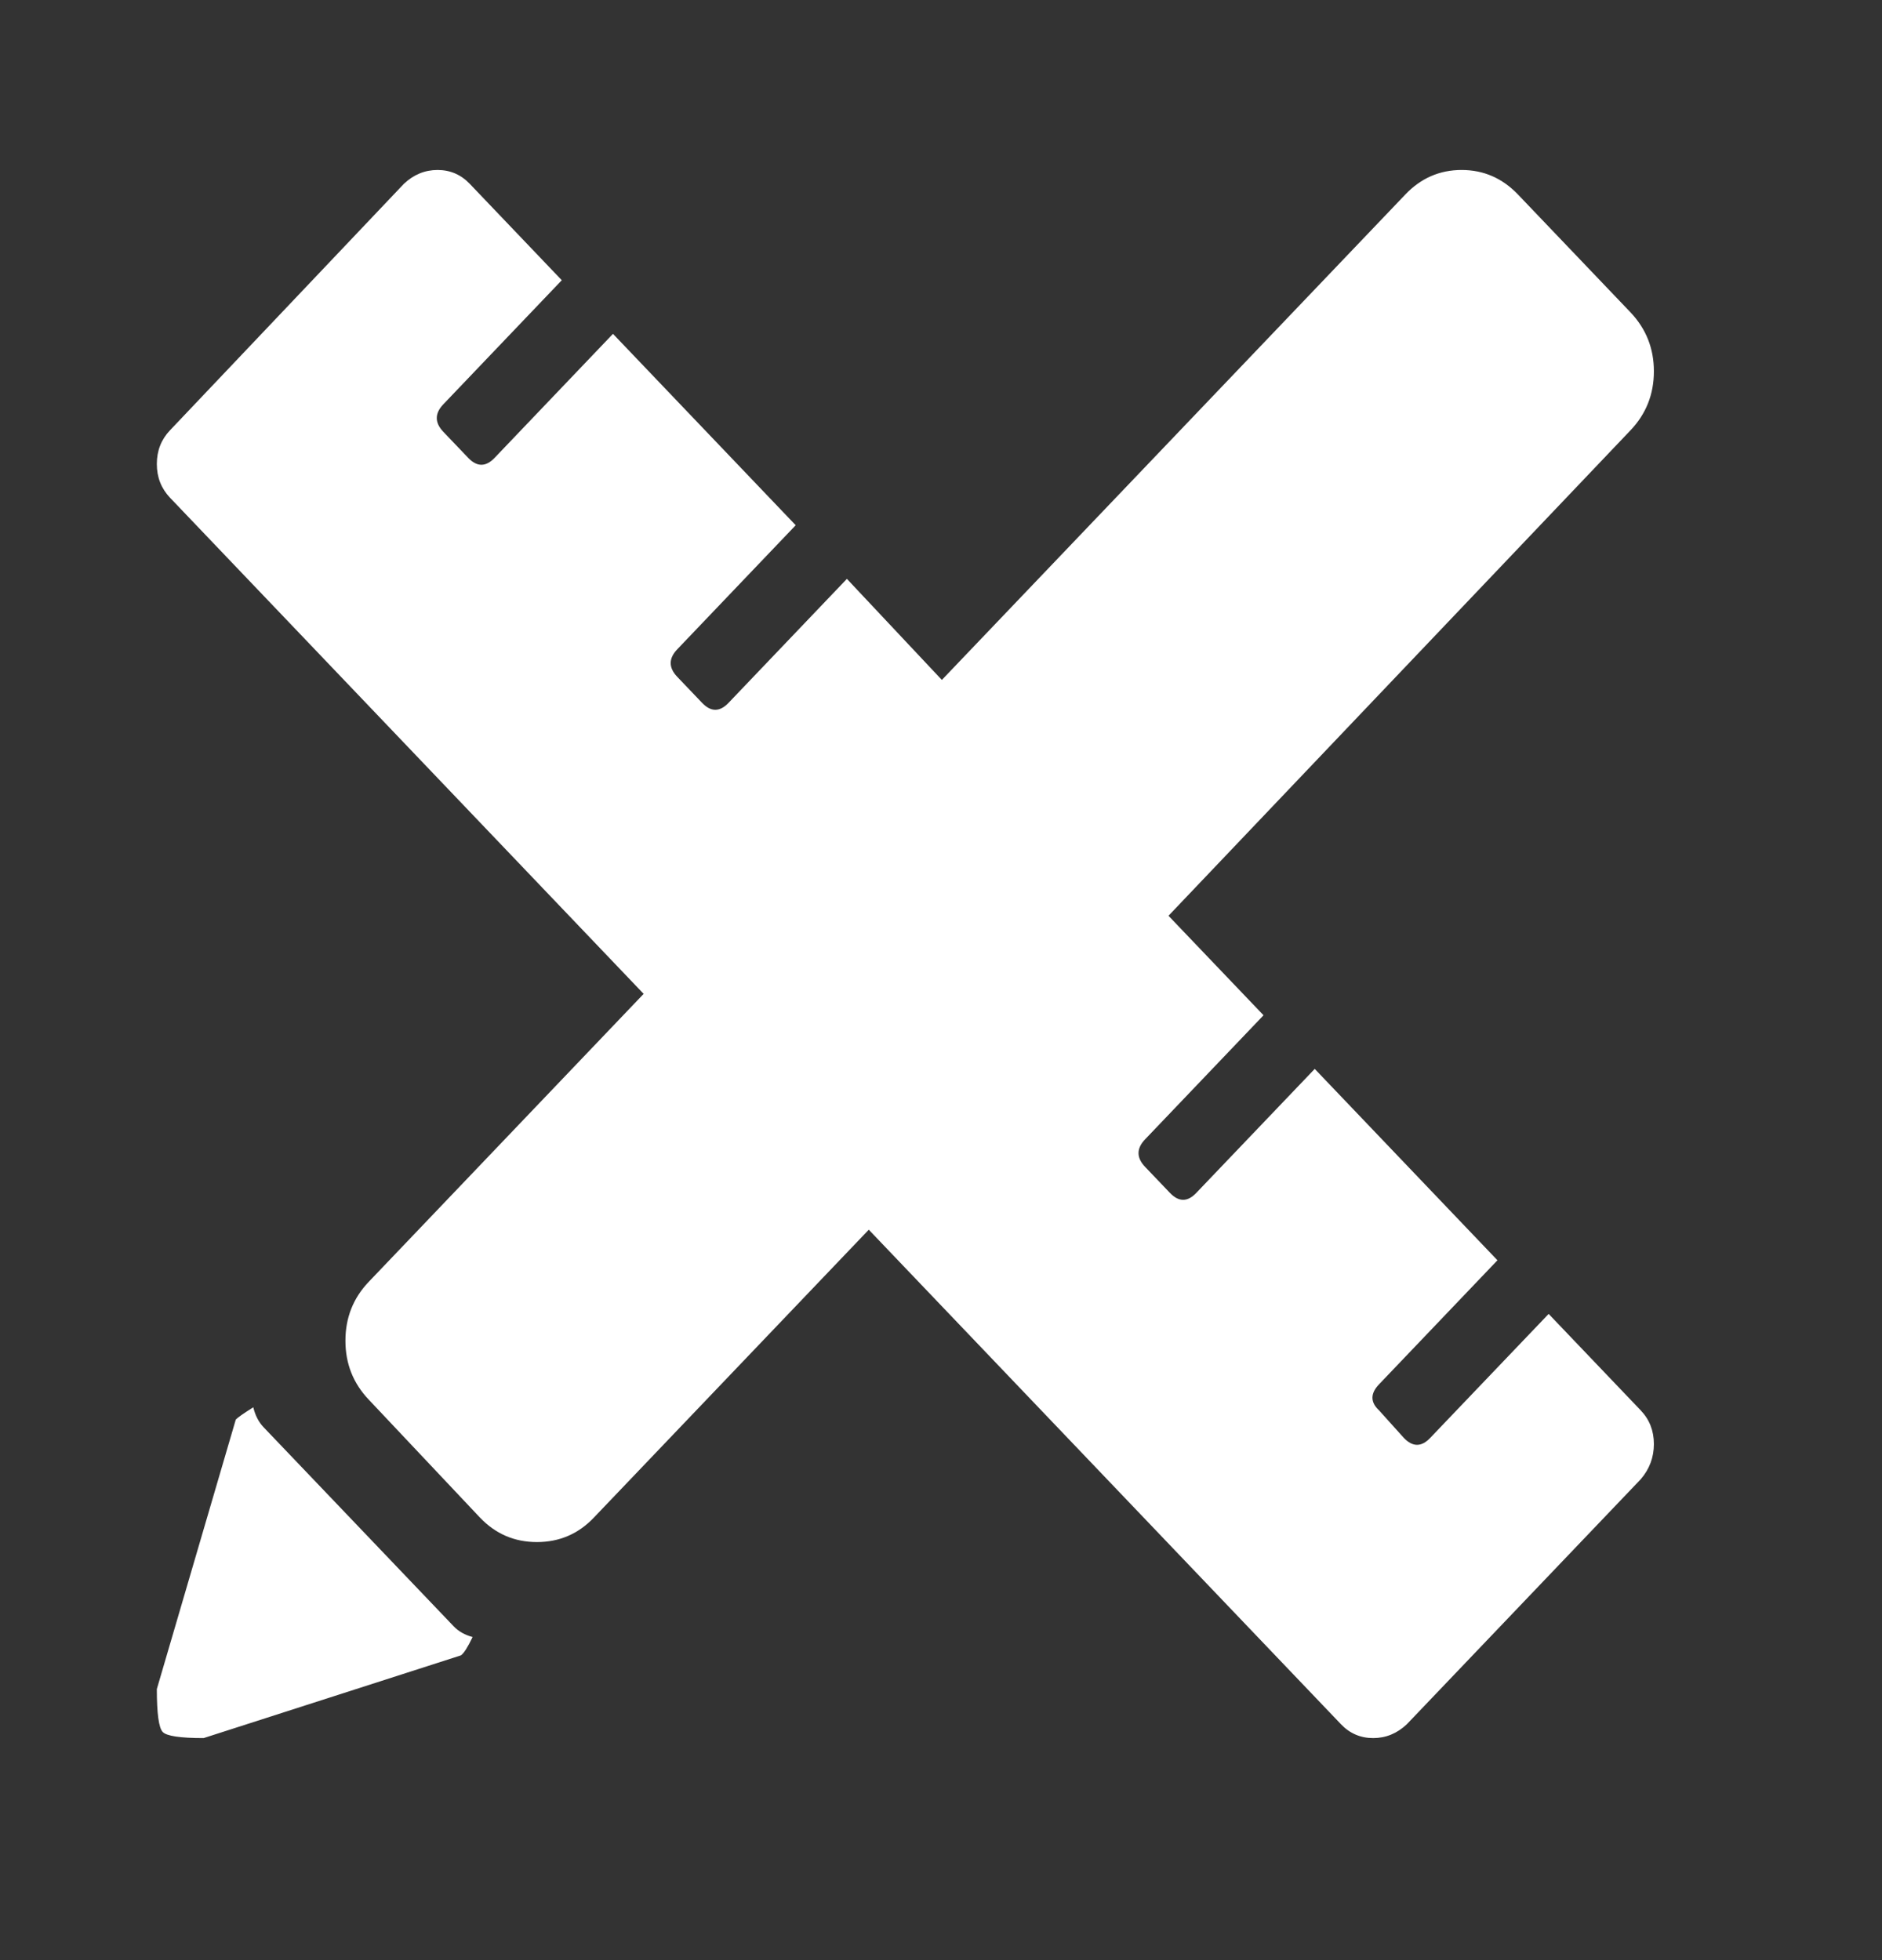 <svg width="24" height="25" viewBox="0 0 24 25" fill="none" xmlns="http://www.w3.org/2000/svg">
<rect x="0" y="0" width="24" height="25" fill="#333333" stroke="none"/>
<path d="M14.901 11.68L16.113 12.949L14.603 14.531C14.491 14.648 14.491 14.766 14.603 14.883L14.92 15.215C15.032 15.332 15.144 15.332 15.255 15.215L16.766 13.633L19.096 16.074L17.586 17.656C17.474 17.773 17.474 17.884 17.586 17.988L17.903 18.34C18.015 18.457 18.127 18.457 18.238 18.34L19.749 16.758L20.923 17.988C21.035 18.105 21.091 18.249 21.091 18.418C21.091 18.587 21.035 18.737 20.923 18.867L17.94 21.992C17.816 22.109 17.673 22.168 17.511 22.168C17.35 22.168 17.213 22.109 17.101 21.992L11.079 15.684L7.574 19.355C7.376 19.564 7.133 19.668 6.847 19.668C6.561 19.668 6.319 19.564 6.12 19.355L4.703 17.852C4.504 17.643 4.405 17.393 4.405 17.1C4.405 16.807 4.504 16.556 4.703 16.348L8.208 12.676L2.168 6.348C2.056 6.23 2 6.087 2 5.918C2 5.749 2.056 5.605 2.168 5.488L5.151 2.344C5.275 2.227 5.418 2.168 5.58 2.168C5.741 2.168 5.878 2.227 5.99 2.344L7.164 3.574L5.654 5.156C5.542 5.273 5.542 5.391 5.654 5.508L5.971 5.84C6.083 5.957 6.195 5.957 6.307 5.84L7.817 4.258L10.147 6.699L8.637 8.281C8.525 8.398 8.525 8.516 8.637 8.633L8.954 8.965C9.066 9.082 9.178 9.082 9.29 8.965L10.8 7.383L12.011 8.672L17.922 2.48C18.12 2.272 18.36 2.168 18.639 2.168C18.919 2.168 19.158 2.272 19.357 2.48L20.793 3.984C20.991 4.193 21.091 4.443 21.091 4.736C21.091 5.029 20.991 5.28 20.793 5.488L14.901 11.68ZM3.23 17.949C3.255 18.053 3.299 18.138 3.361 18.203L5.785 20.742C5.847 20.807 5.928 20.853 6.027 20.879C5.965 21.009 5.915 21.087 5.878 21.113L2.597 22.168C2.298 22.168 2.124 22.142 2.075 22.09C2.025 22.038 2 21.855 2 21.543L3.007 18.105C3.032 18.079 3.106 18.027 3.23 17.949Z" fill="white"/>
</svg>
